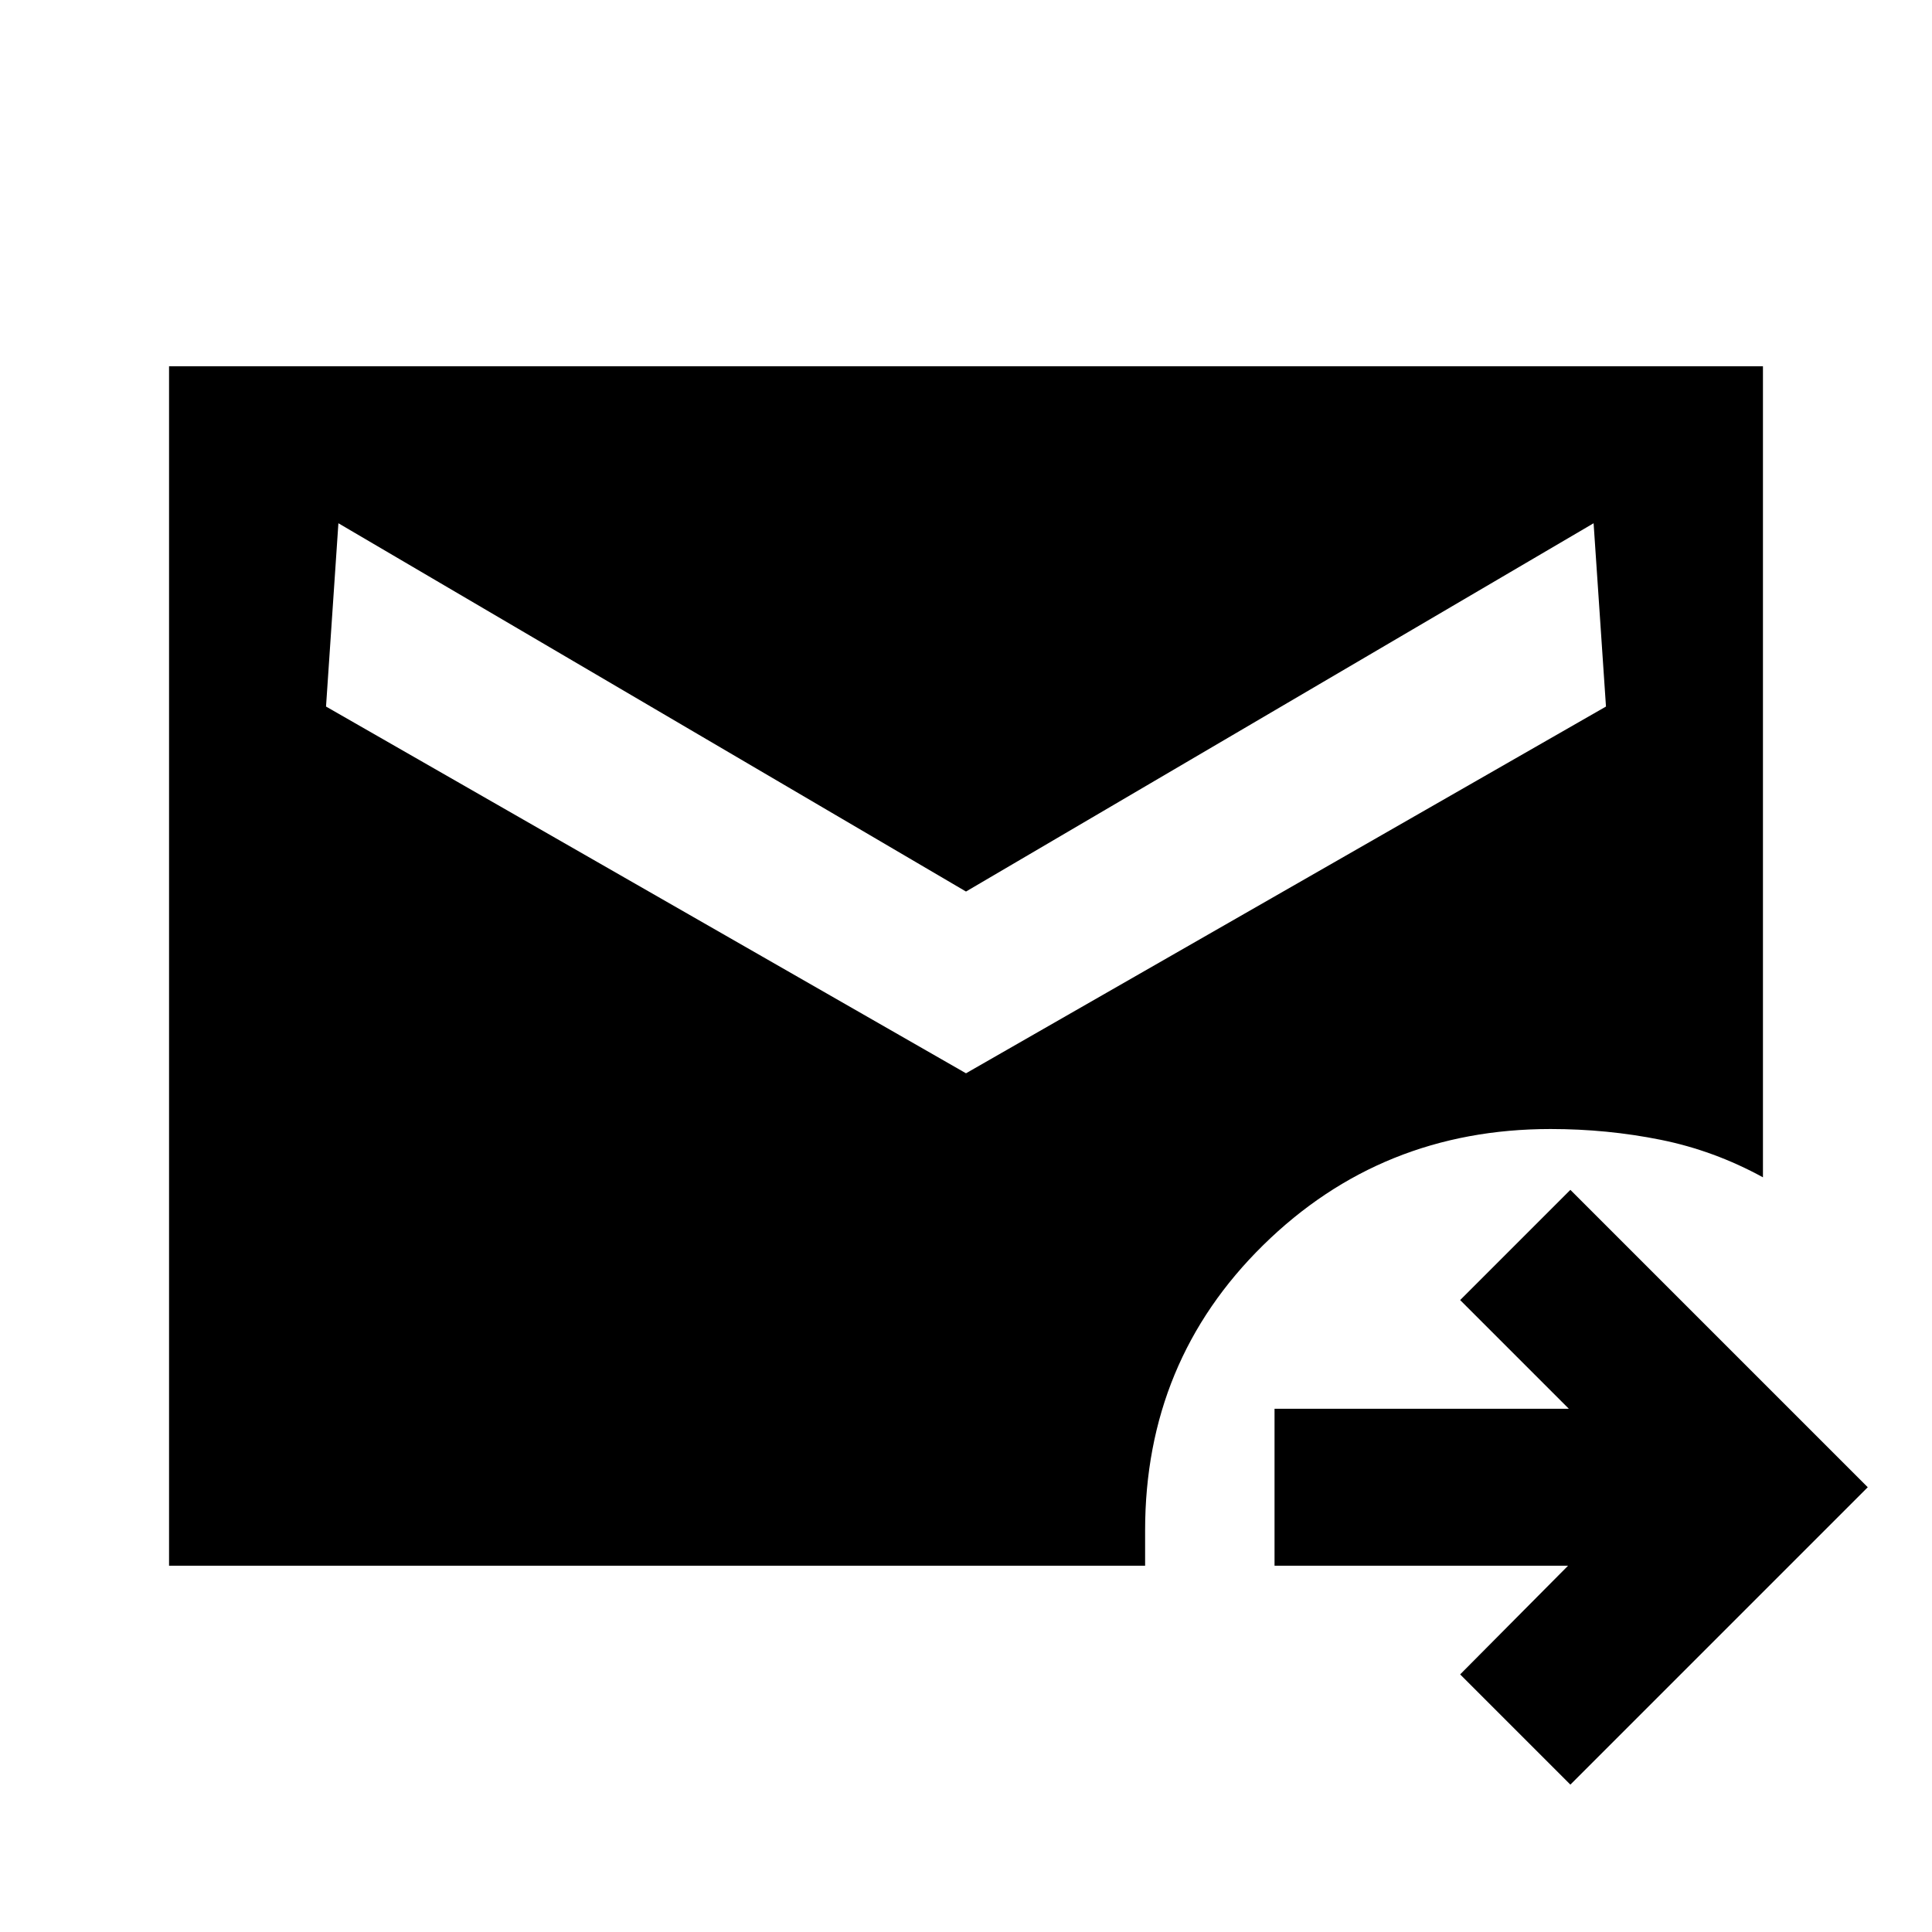 <svg xmlns="http://www.w3.org/2000/svg" height="20" viewBox="0 -960 960 960" width="20"><path d="M780.31-73.23 725.54-128l53.62-54H633.31v-78h146.23l-54-54 54.77-54.77L928.08-221 780.31-73.23ZM84-182v-596h792v403q-24.31-13.31-50.85-18.65-26.54-5.35-54.69-5.35-84.08 0-142.77 57.69Q569-283.62 569-199.54V-182H84Zm396-244.69 318-182.23-6.15-91.08L480-517 168.15-700 162-608.92l318 182.23Z"/></svg>